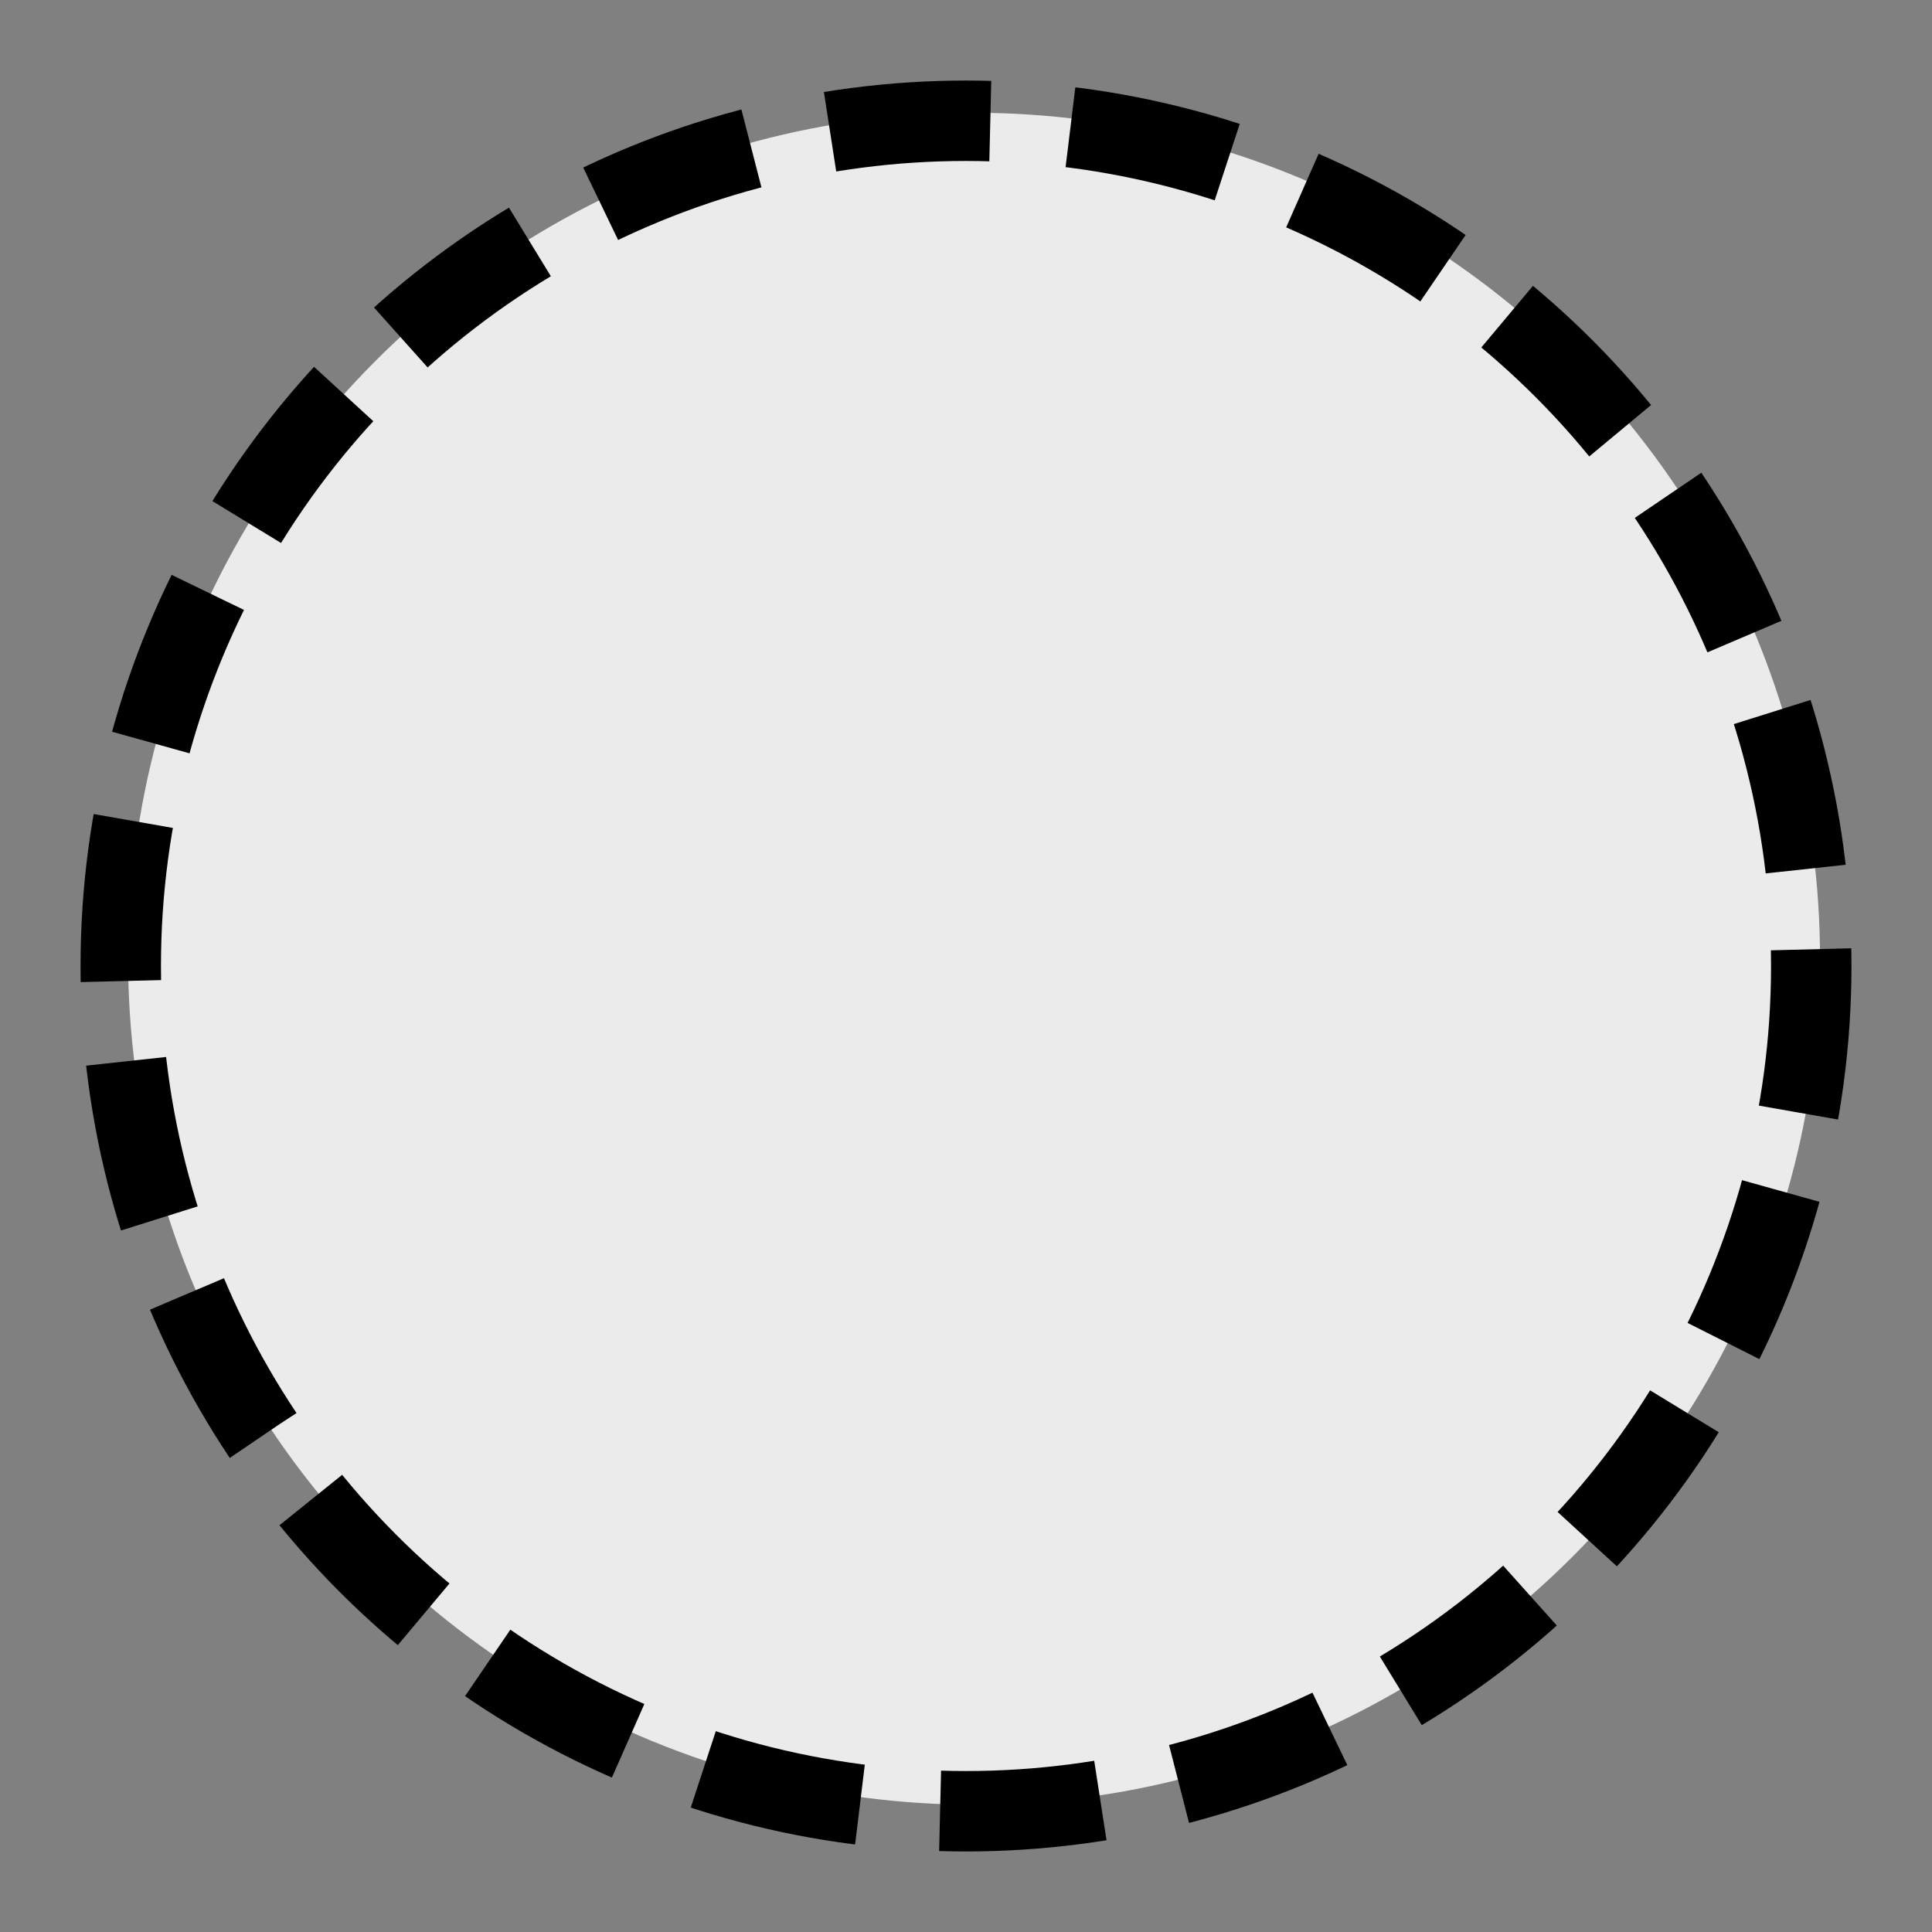<?xml version="1.0" encoding="UTF-8" standalone="no"?>
<svg
   xmlns:dc="http://purl.org/dc/elements/1.1/"
   xmlns:cc="http://creativecommons.org/ns#"
   xmlns:rdf="http://www.w3.org/1999/02/22-rdf-syntax-ns#"
   xmlns:svg="http://www.w3.org/2000/svg"
   xmlns="http://www.w3.org/2000/svg"
   id="svg12"
   version="1.1"
   width="24"
   height="24">
  <rect width="100%" height="100%" fill="#808080" stroke="none"/>
  <defs
     id="defs16" />
  <g
     id="g10"
     transform="translate(0 -1028.362)">
    <ellipse
       id="ellipse2"
       ry="10.509"
       rx="10.509"
       fill="#ebebeb"
       cy="1040.272"
       cx="12.1" />
    <circle
       id="circle6"
       stroke-width=".999"
       stroke-dashoffset=".168"
       stroke-dasharray="1.998 .999"
       stroke="currentColor"
       r="10.5"
       fill="none"
       cy="1040.362"
       cx="12" />
  </g>
</svg>
